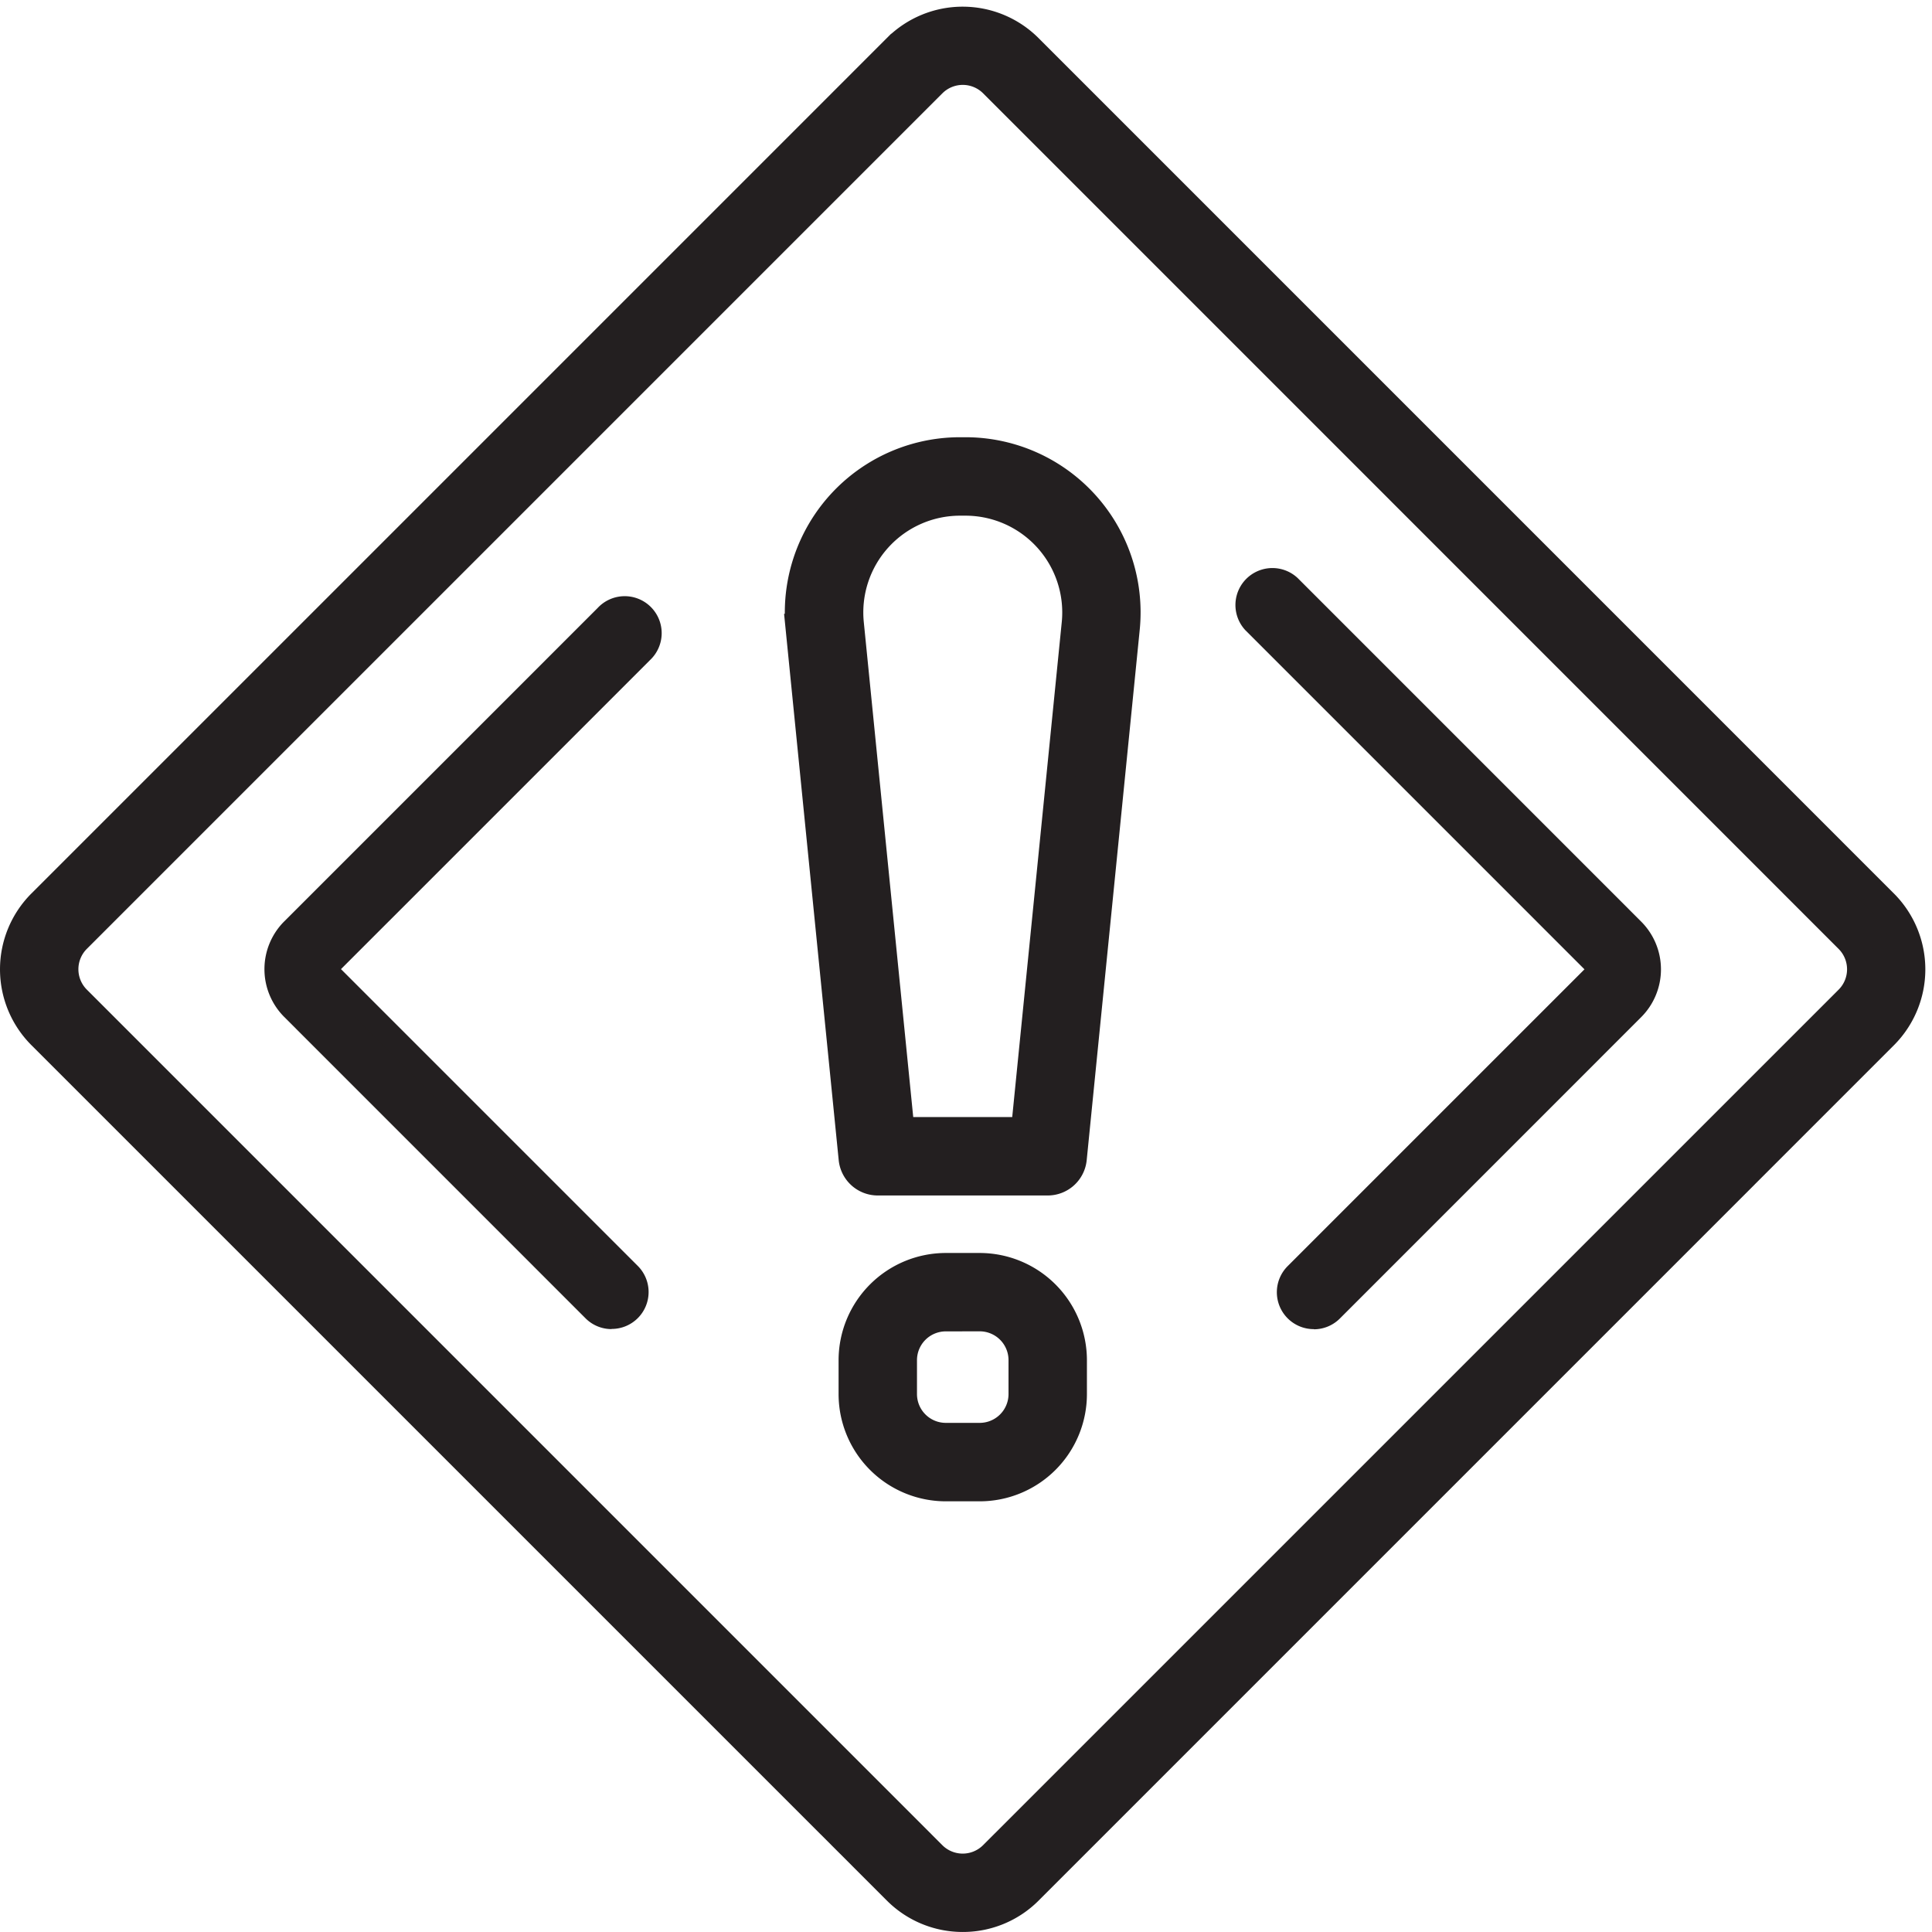 <svg xmlns="http://www.w3.org/2000/svg" width="38.37" height="38.37" viewBox="0 0 38.37 38.37">
  <g id="Grupo_153416" data-name="Grupo 153416" transform="translate(-1139.049 -5205.461)">
    <path id="Trazado_213561" data-name="Trazado 213561" d="M411.042,77.347a1.836,1.836,0,0,1-1.3-.537L392.749,59.818a1.841,1.841,0,0,1,0-2.6l16.992-16.992a1.842,1.842,0,0,1,2.6,0l16.992,16.993a1.842,1.842,0,0,1,0,2.6L412.343,76.81a1.834,1.834,0,0,1-1.3.537m-.609-1.229a.862.862,0,0,0,1.217,0l16.993-16.992a.862.862,0,0,0,0-1.217L411.651,40.915a.862.862,0,0,0-1.217,0L393.441,57.908a.862.862,0,0,0,0,1.217Z" transform="translate(747.127 5166.194)" fill="#231f20"/>
    <path id="Trazado_213562" data-name="Trazado 213562" d="M411.042,77.347a1.836,1.836,0,0,1-1.3-.537L392.749,59.818a1.841,1.841,0,0,1,0-2.6l16.992-16.992a1.842,1.842,0,0,1,2.6,0l16.992,16.993a1.842,1.842,0,0,1,0,2.6L412.343,76.81A1.834,1.834,0,0,1,411.042,77.347Zm-.609-1.229a.862.862,0,0,0,1.217,0l16.993-16.992a.862.862,0,0,0,0-1.217L411.651,40.915a.862.862,0,0,0-1.217,0L393.441,57.908a.862.862,0,0,0,0,1.217Z" transform="translate(747.127 5166.194)" fill="none" stroke="#231f20" stroke-miterlimit="10" stroke-width="0.579"/>
    <path id="Trazado_213563" data-name="Trazado 213563" d="M405.026,67.565a.488.488,0,0,1-.346-.144L398.7,61.439a1.1,1.1,0,0,1,0-1.553l6.226-6.226a.489.489,0,0,1,.692.692l-6.226,6.226a.12.12,0,0,0,0,.169l5.982,5.983a.489.489,0,0,1-.346.835" transform="translate(746.17 5164.048)" fill="#231f20"/>
    <path id="Trazado_213564" data-name="Trazado 213564" d="M404.981,67.764a.728.728,0,0,1-.519-.215l-5.982-5.983a1.342,1.342,0,0,1,0-1.9l6.226-6.226a.734.734,0,1,1,1.037,1.038l-6.137,6.137,5.894,5.894a.733.733,0,0,1-.52,1.252m.243-14.047a.24.24,0,0,0-.172.072l-6.226,6.226a.853.853,0,0,0,0,1.206l5.983,5.982a.25.25,0,0,0,.346,0,.245.245,0,0,0,0-.346l-5.982-5.982a.365.365,0,0,1,0-.515l6.226-6.226a.245.245,0,0,0-.173-.417" transform="translate(746.215 5164.093)" fill="#231f20"/>
    <path id="Trazado_213565" data-name="Trazado 213565" d="M422.511,67.456a.489.489,0,0,1-.346-.835l5.982-5.983a.118.118,0,0,0,0-.169l-6.821-6.821a.489.489,0,1,1,.692-.692l6.821,6.821a1.1,1.1,0,0,1,0,1.553l-5.983,5.982a.488.488,0,0,1-.346.144" transform="translate(742.631 5164.158)" fill="#231f20"/>
    <path id="Trazado_213566" data-name="Trazado 213566" d="M422.466,67.655a.733.733,0,0,1-.519-1.252l5.894-5.894-6.733-6.733a.734.734,0,0,1,1.037-1.038l6.821,6.822a1.342,1.342,0,0,1,0,1.9l-5.982,5.983a.729.729,0,0,1-.519.215m-.839-14.643a.245.245,0,0,0-.244.244.245.245,0,0,0,.071.173l6.822,6.821a.364.364,0,0,1,0,.515l-5.983,5.983a.244.244,0,0,0,0,.346.249.249,0,0,0,.346,0l5.983-5.982a.855.855,0,0,0,0-1.206L421.8,53.084a.243.243,0,0,0-.173-.072" transform="translate(742.676 5164.203)" fill="#231f20"/>
    <path id="Trazado_213567" data-name="Trazado 213567" d="M415.592,64.29h-3.375a.49.49,0,0,1-.487-.44l-1.053-10.533a3.19,3.19,0,0,1,3.174-3.507h.108a3.189,3.189,0,0,1,3.173,3.507L416.079,63.85a.489.489,0,0,1-.487.44m-2.932-.978h2.49l1.01-10.092a2.212,2.212,0,0,0-2.2-2.431h-.108a2.211,2.211,0,0,0-2.2,2.431Z" transform="translate(744.264 5164.624)" fill="#231f20"/>
    <path id="Trazado_213568" data-name="Trazado 213568" d="M415.592,64.29h-3.375a.49.49,0,0,1-.487-.44l-1.053-10.533a3.19,3.19,0,0,1,3.174-3.507h.108a3.189,3.189,0,0,1,3.173,3.507L416.079,63.85A.489.489,0,0,1,415.592,64.29Zm-2.932-.978h2.49l1.01-10.092a2.212,2.212,0,0,0-2.2-2.431h-.108a2.211,2.211,0,0,0-2.2,2.431Z" transform="translate(744.264 5164.624)" fill="none" stroke="#231f20" stroke-miterlimit="10" stroke-width="0.579"/>
    <path id="Trazado_213569" data-name="Trazado 213569" d="M414.439,73.34h-.675a1.841,1.841,0,0,1-1.839-1.839v-.675a1.842,1.842,0,0,1,1.839-1.839h.675a1.842,1.842,0,0,1,1.839,1.839V71.5a1.841,1.841,0,0,1-1.839,1.839m-.675-3.375a.862.862,0,0,0-.861.861V71.5a.862.862,0,0,0,.861.861h.675a.862.862,0,0,0,.861-.861v-.675a.862.862,0,0,0-.861-.861Z" transform="translate(744.068 5161.648)" fill="#231f20"/>
    <path id="Trazado_213570" data-name="Trazado 213570" d="M414.439,73.34h-.675a1.841,1.841,0,0,1-1.839-1.839v-.675a1.842,1.842,0,0,1,1.839-1.839h.675a1.842,1.842,0,0,1,1.839,1.839V71.5A1.841,1.841,0,0,1,414.439,73.34Zm-.675-3.375a.862.862,0,0,0-.861.861V71.5a.862.862,0,0,0,.861.861h.675a.862.862,0,0,0,.861-.861v-.675a.862.862,0,0,0-.861-.861Z" transform="translate(744.068 5161.648)" fill="none" stroke="#231f20" stroke-miterlimit="10" stroke-width="0.579"/>
  </g>
</svg>
